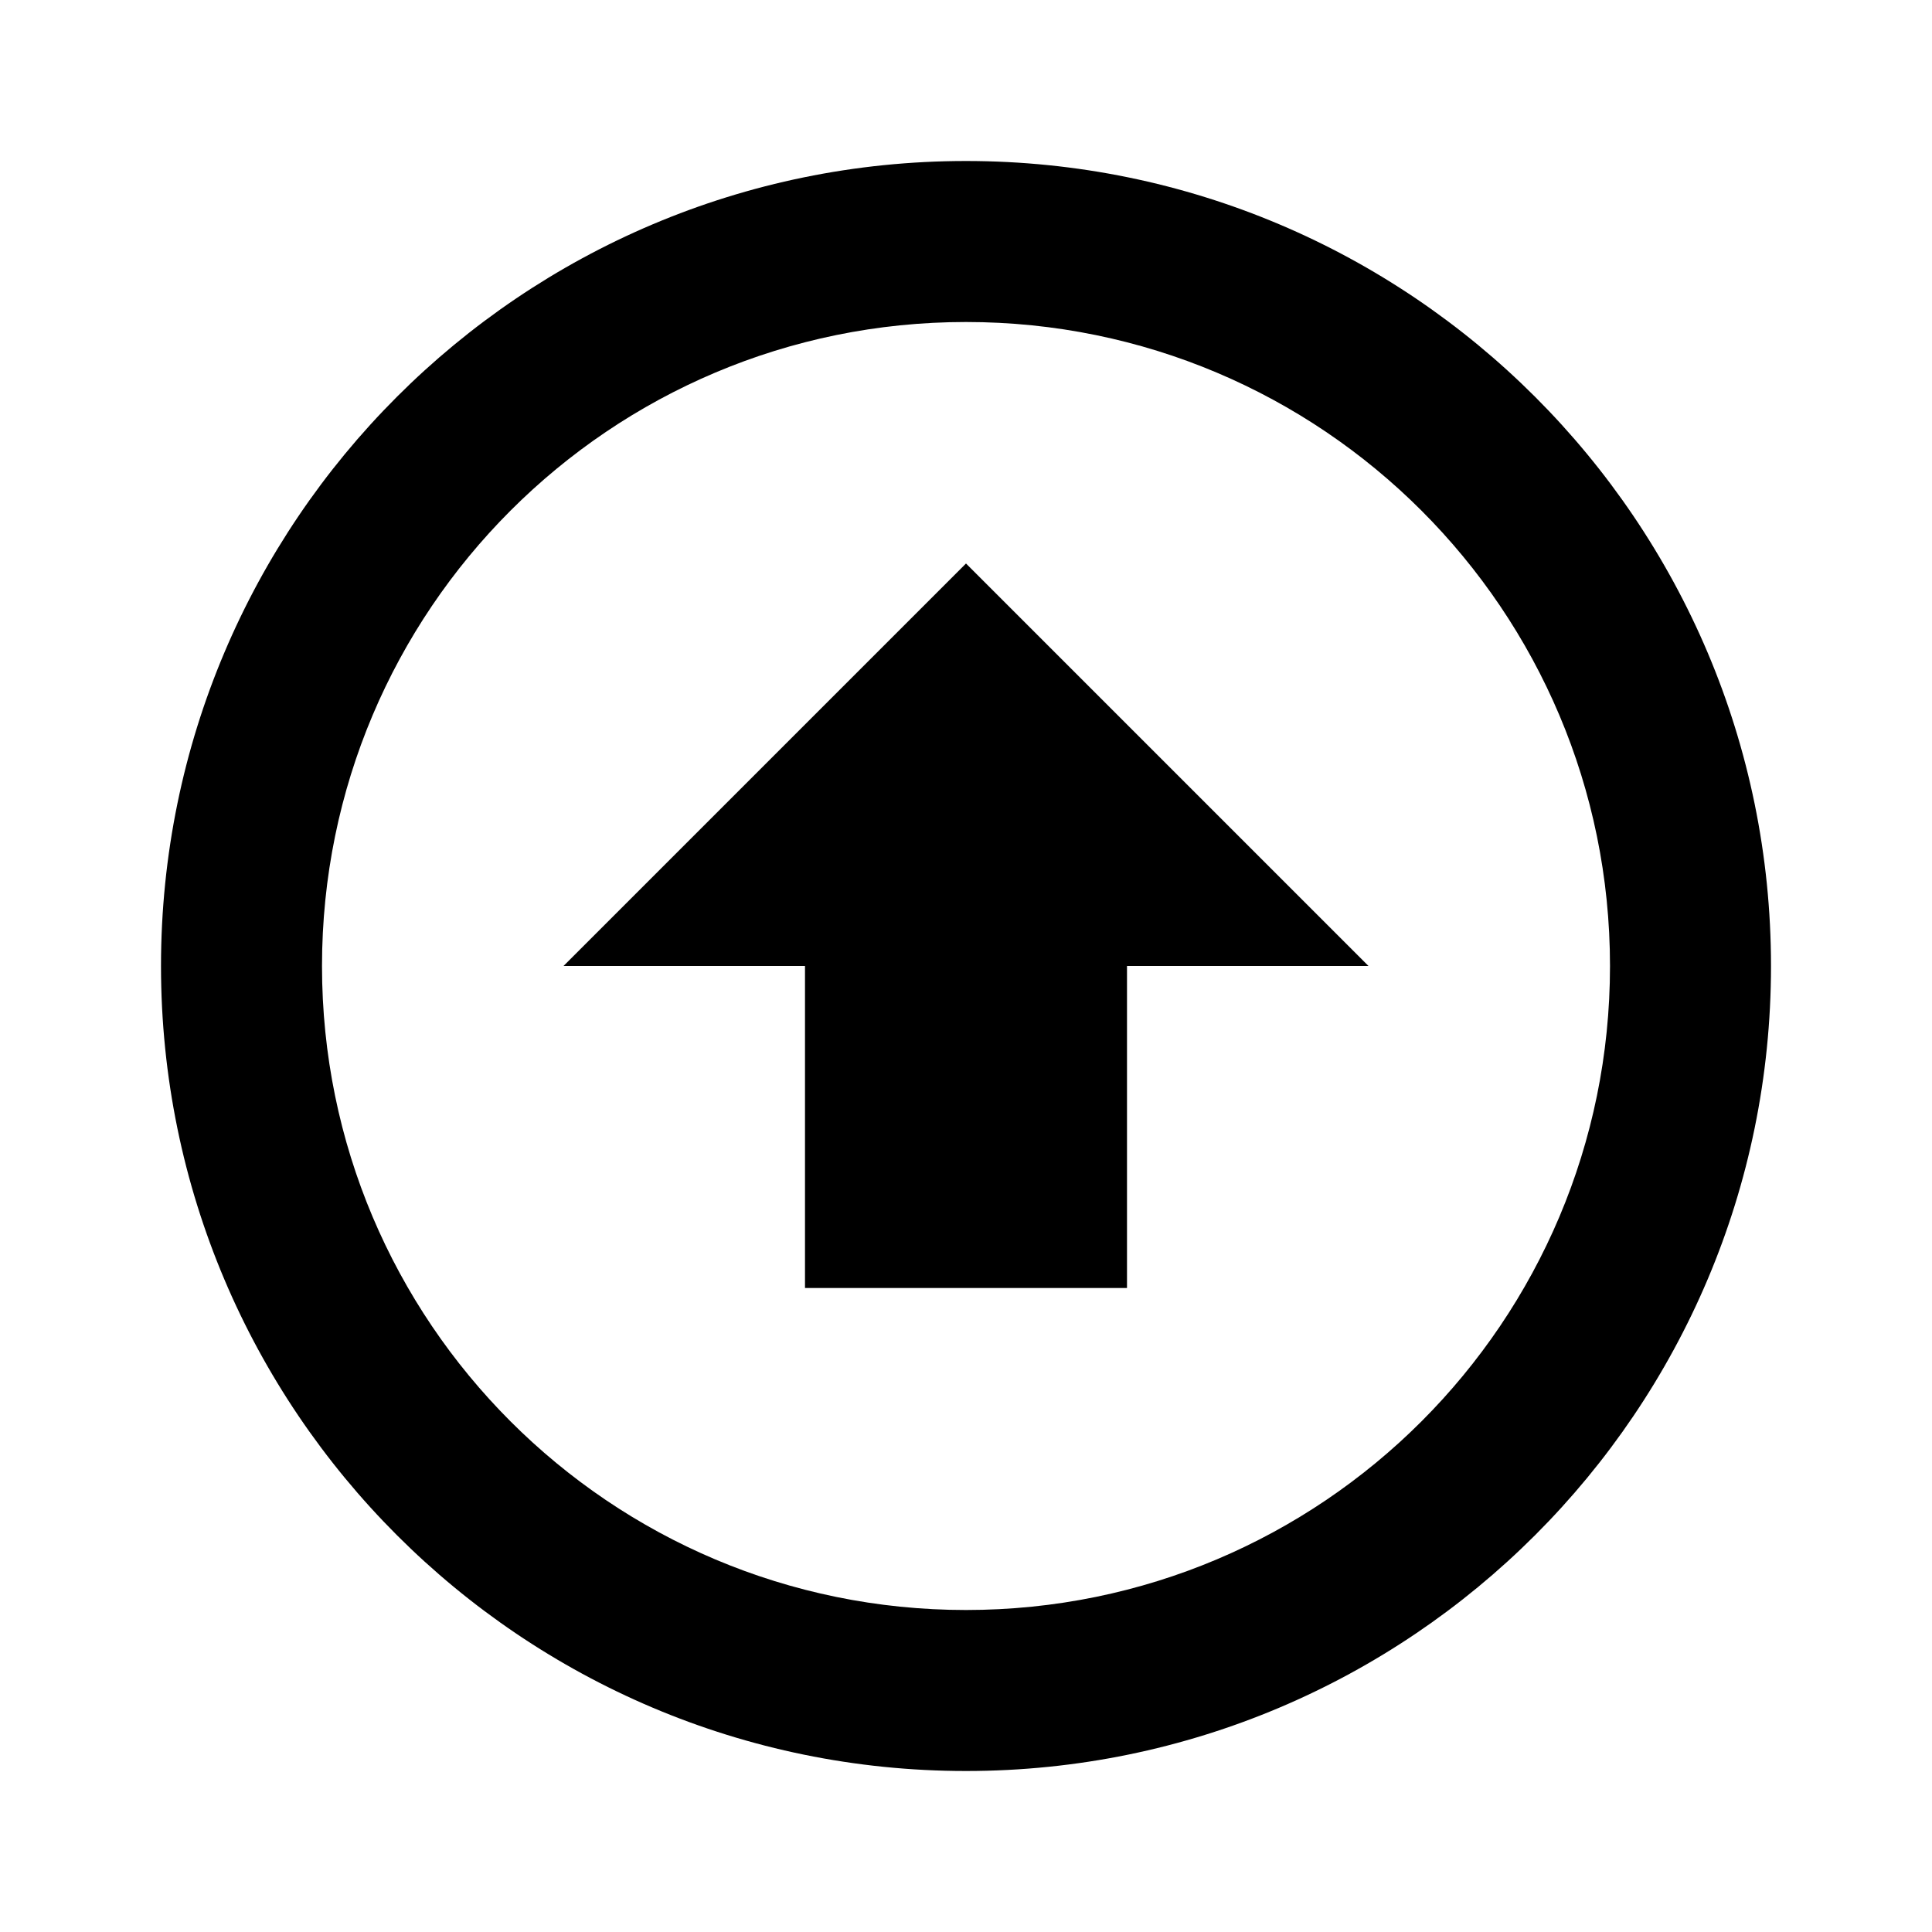 <svg xmlns="http://www.w3.org/2000/svg" viewBox="0 0 24 24"><path d="M12 7l5 5h-3v4h-4v-4H7l5-5m0 15C6.48 22 2 17.52 2 12S6.48 2 12 2s10 4.48 10 10-4.48 10-10 10m0-2c4.42 0 8-3.58 8-8s-3.58-8-8-8-8 3.58-8 8 3.58 8 8 8z"/></svg>